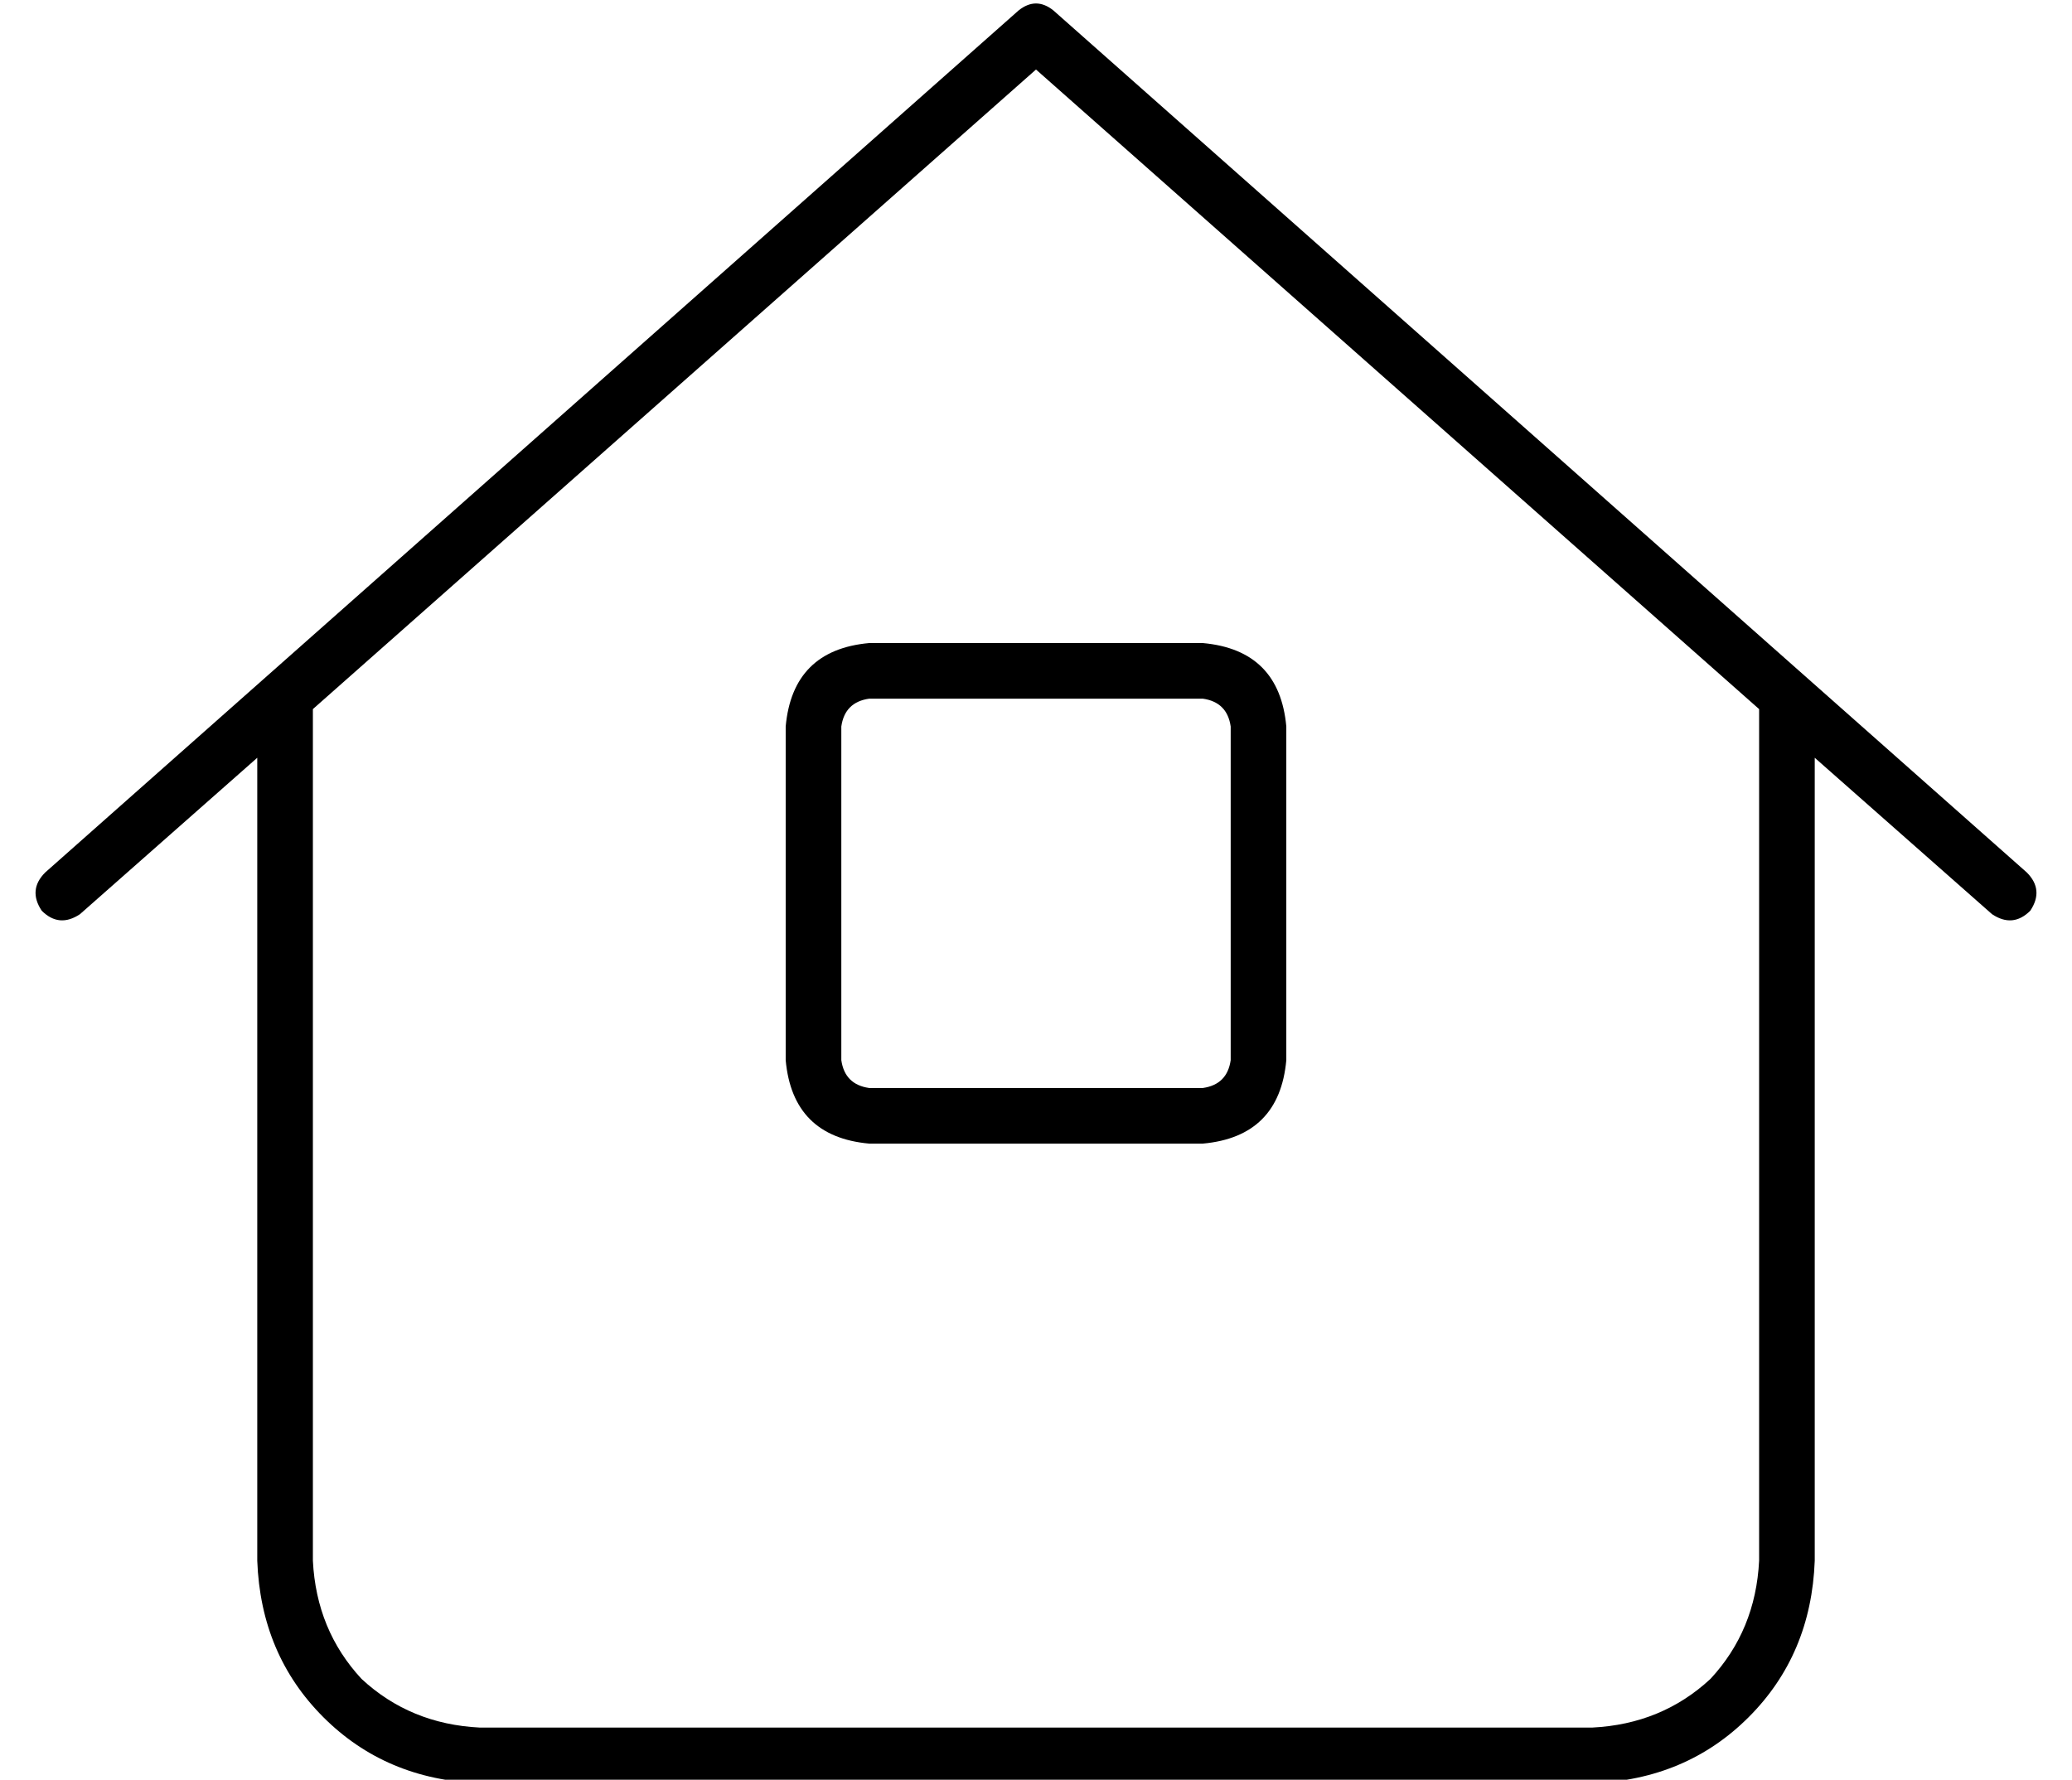 <?xml version="1.0" standalone="no"?>
<!DOCTYPE svg PUBLIC "-//W3C//DTD SVG 1.1//EN" "http://www.w3.org/Graphics/SVG/1.1/DTD/svg11.dtd" >
<svg xmlns="http://www.w3.org/2000/svg" xmlns:xlink="http://www.w3.org/1999/xlink" version="1.1" viewBox="-10 -40 596 512">
   <path fill="currentColor"
d="M293 -37q-5 -4 -10 0l-280 248v0q-5 5 -1 11q5 5 11 1l51 -45v0v231v0q1 27 19 45t45 19h320v0q27 -1 45 -19t19 -45v-231v0l51 45v0q6 4 11 -1q4 -6 -1 -11l-280 -248v0zM80 409v-245v245v-245l208 -184v0l208 184v0v245v0q-1 20 -14 34q-14 13 -34 14h-320v0
q-20 -1 -34 -14q-13 -14 -14 -34v0zM240 145q-22 2 -24 24v96v0q2 22 24 24h96v0q22 -2 24 -24v-96v0q-2 -22 -24 -24h-96v0zM232 169q1 -7 8 -8h96v0q7 1 8 8v96v0q-1 7 -8 8h-96v0q-7 -1 -8 -8v-96v0z" />
</svg>
